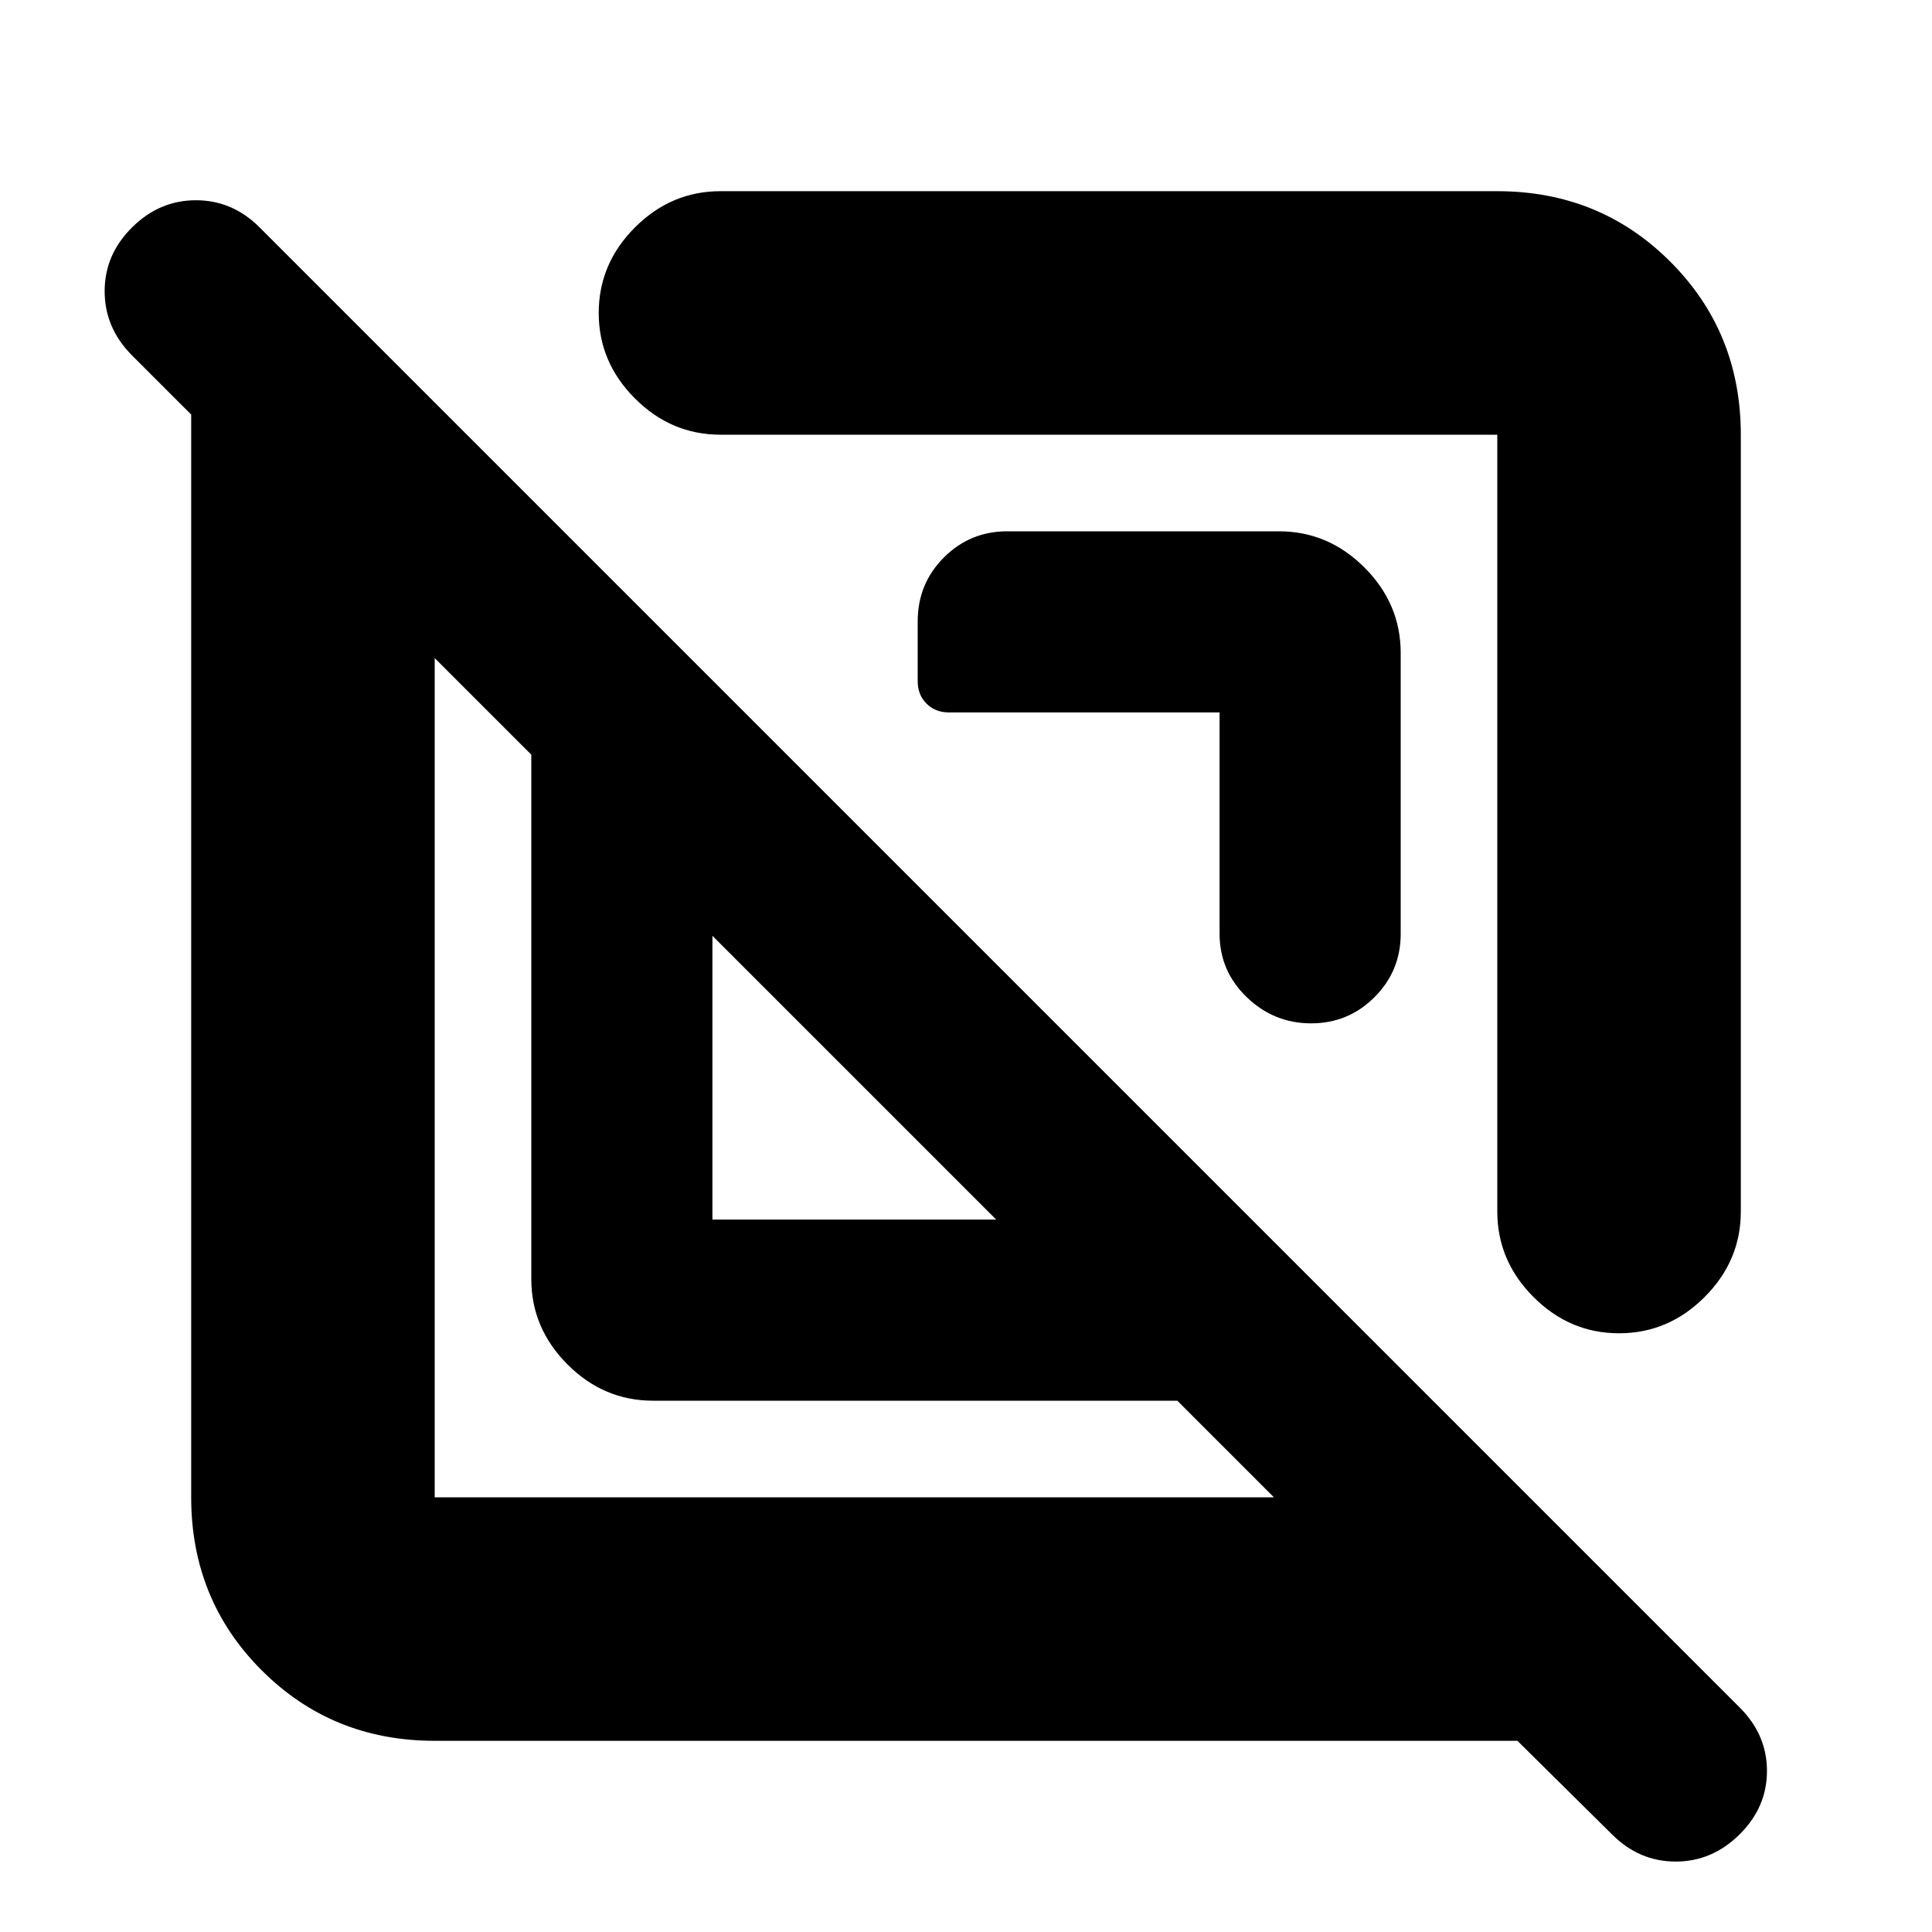 <svg xmlns="http://www.w3.org/2000/svg" height="24" viewBox="0 -960 960 960" width="24"><path d="M216-95q-50.94 0-85.97-35.03T95-216v-538l-29.5-29.5Q52-797.13 52-815.32 52-833.5 65.61-847q13.6-13.5 31.75-13.5 18.14 0 31.64 13.5l735.5 735.5Q878-98 878-80t-13.61 31.5Q850.79-35 832.64-35 814.5-35 801-48.5L754-95H216Zm0-538v417h417l-48-48H324.5q-24.5 0-42.5-18t-18-42.5V-585l-48-48Zm138 279h141L354-495v141Zm342-281.5V-496q0 18.48-13.02 31.49-13.02 13.01-31.5 13.01t-31.98-13.01Q606-477.52 606-496v-110H471.5q-6.75 0-11.12-4.38-4.38-4.37-4.38-11.12v-29.77q0-18.7 13.01-31.72Q482.02-696 500.5-696h135q24.5 0 42.5 18t18 42.5ZM865-744v386q0 24.5-18 42.5t-42.5 18q-24.5 0-42.5-18T744-358v-386H358q-24.5 0-42.5-18t-18-42.5q0-24.5 18-42.5t42.5-18h386q50.94 0 85.97 35.03T865-744ZM424.5-424.5Zm127-127Z"/></svg>